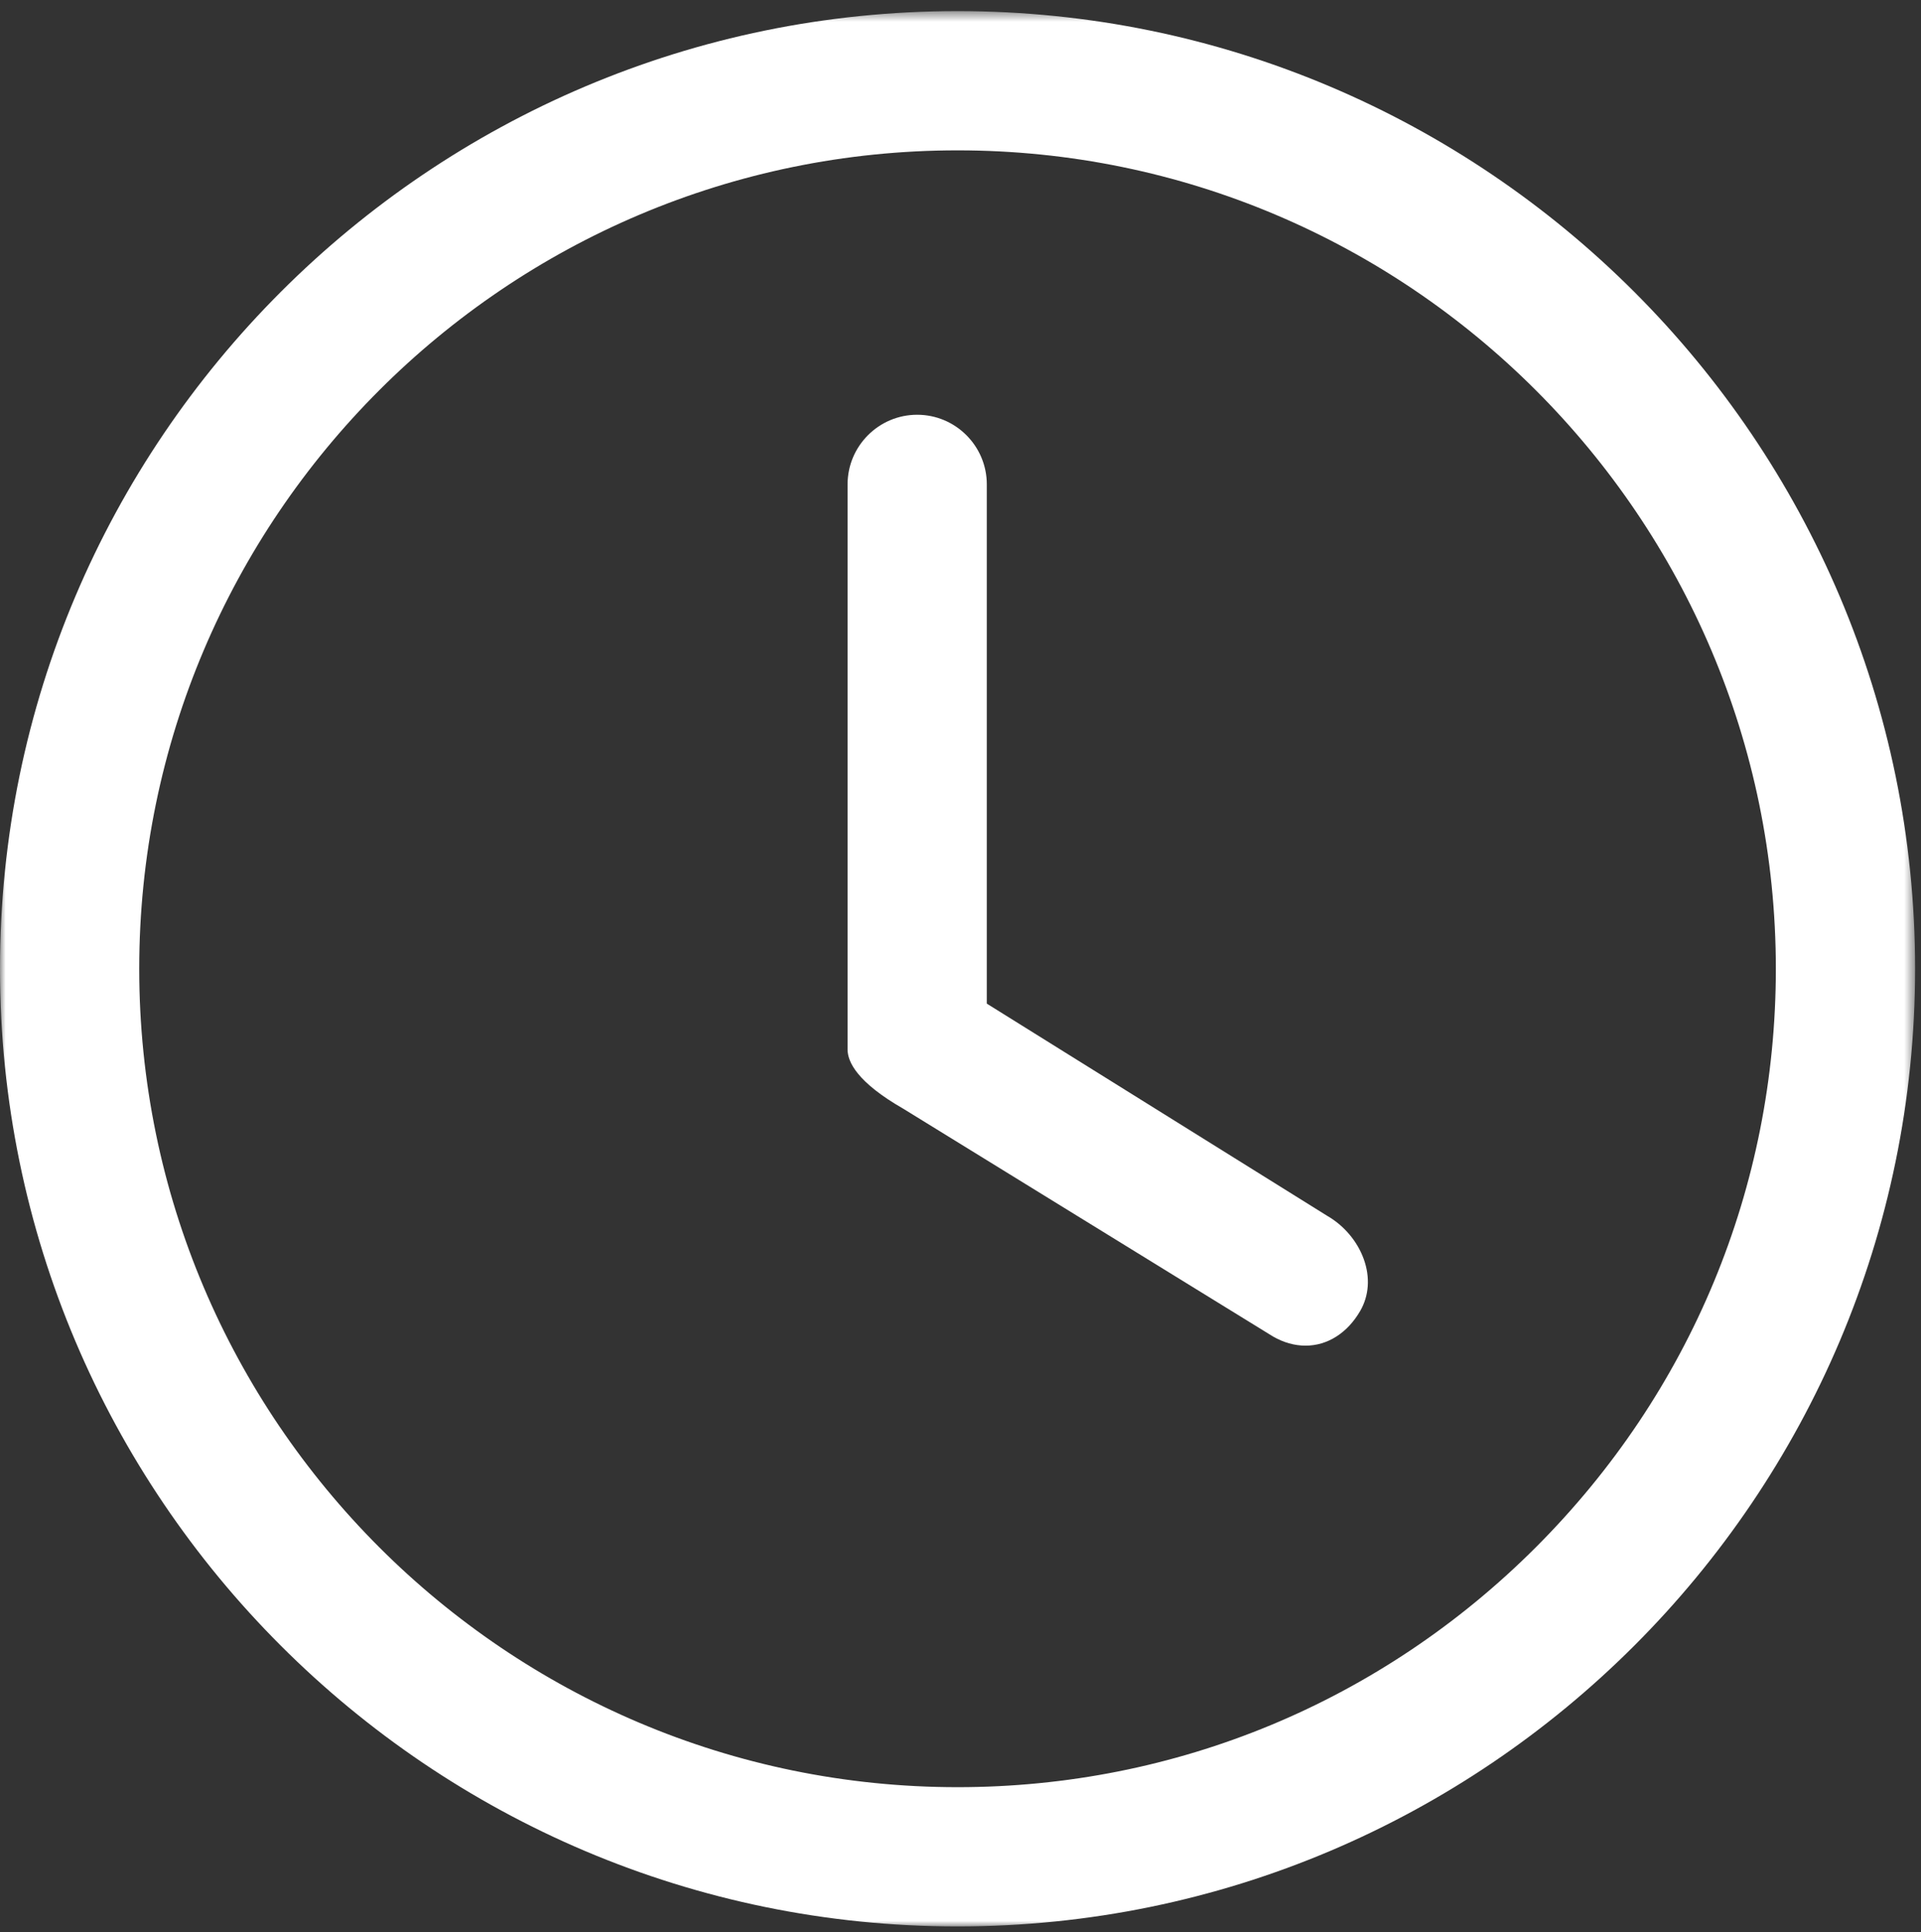 <?xml version="1.0" encoding="UTF-8"?>
<svg width="173px" height="174px" viewBox="0 0 173 174" version="1.1" xmlns="http://www.w3.org/2000/svg" xmlns:xlink="http://www.w3.org/1999/xlink">
    <rect x="0" y="0" width="173" height="174" fill="#333333" stroke="none"/>
    <!-- Generator: Sketch 49.3 (51167) - http://www.bohemiancoding.com/sketch -->
    <title>shijain</title>
    <desc>Created with Sketch.</desc>
    <defs>
        <polygon id="path-1" points="0 0.532 172.468 0.532 172.468 173 0 173"></polygon>
    </defs>
    <g id="shijain" stroke="none" stroke-width="1" fill="none" fill-rule="evenodd">
        <g id="Page-1">
            <path d="M81.359,99.844 L114.638,120.343 C115.586,120.889 116.579,121.171 117.572,121.171 C119.554,121.171 121.35,120.029 122.501,118.037 C123.296,116.659 123.406,115.001 122.813,113.365 C122.232,111.766 121.034,110.35 119.523,109.481 L88.869,90.373 L88.869,43.617 C88.869,40.16 86.056,37.347 82.599,37.347 C79.142,37.347 76.33,40.16 76.33,43.617 L76.33,94.504 C76.33,95.624 77.202,97.462 81.359,99.844" id="Fill-1" fill="#FFFFFF"></path>
            <g id="Group-5" transform="translate(0, 0.468)">
                <mask id="mask-2" fill="white">
                    <use xlink:href="#path-1"></use>
                </mask>
                <g id="Clip-4"></g>
                <path d="M138.32,138.852 C124.385,152.787 105.887,160.46 86.234,160.46 C45.599,160.46 12.539,127.402 12.539,86.766 C12.539,46.131 45.599,13.071 86.234,13.071 C126.87,13.071 159.928,46.131 159.928,86.766 C159.928,106.419 152.255,124.917 138.32,138.852 M86.234,0.532 C38.685,0.532 -0,39.217 -0,86.766 C-0,134.316 38.685,173 86.234,173 C133.784,173 172.468,134.316 172.468,86.766 C172.467,39.217 133.783,0.532 86.234,0.532" id="Fill-3" fill="#FFFFFF" mask="url(#mask-2)"></path>
            </g>
        </g>
    </g>
</svg>